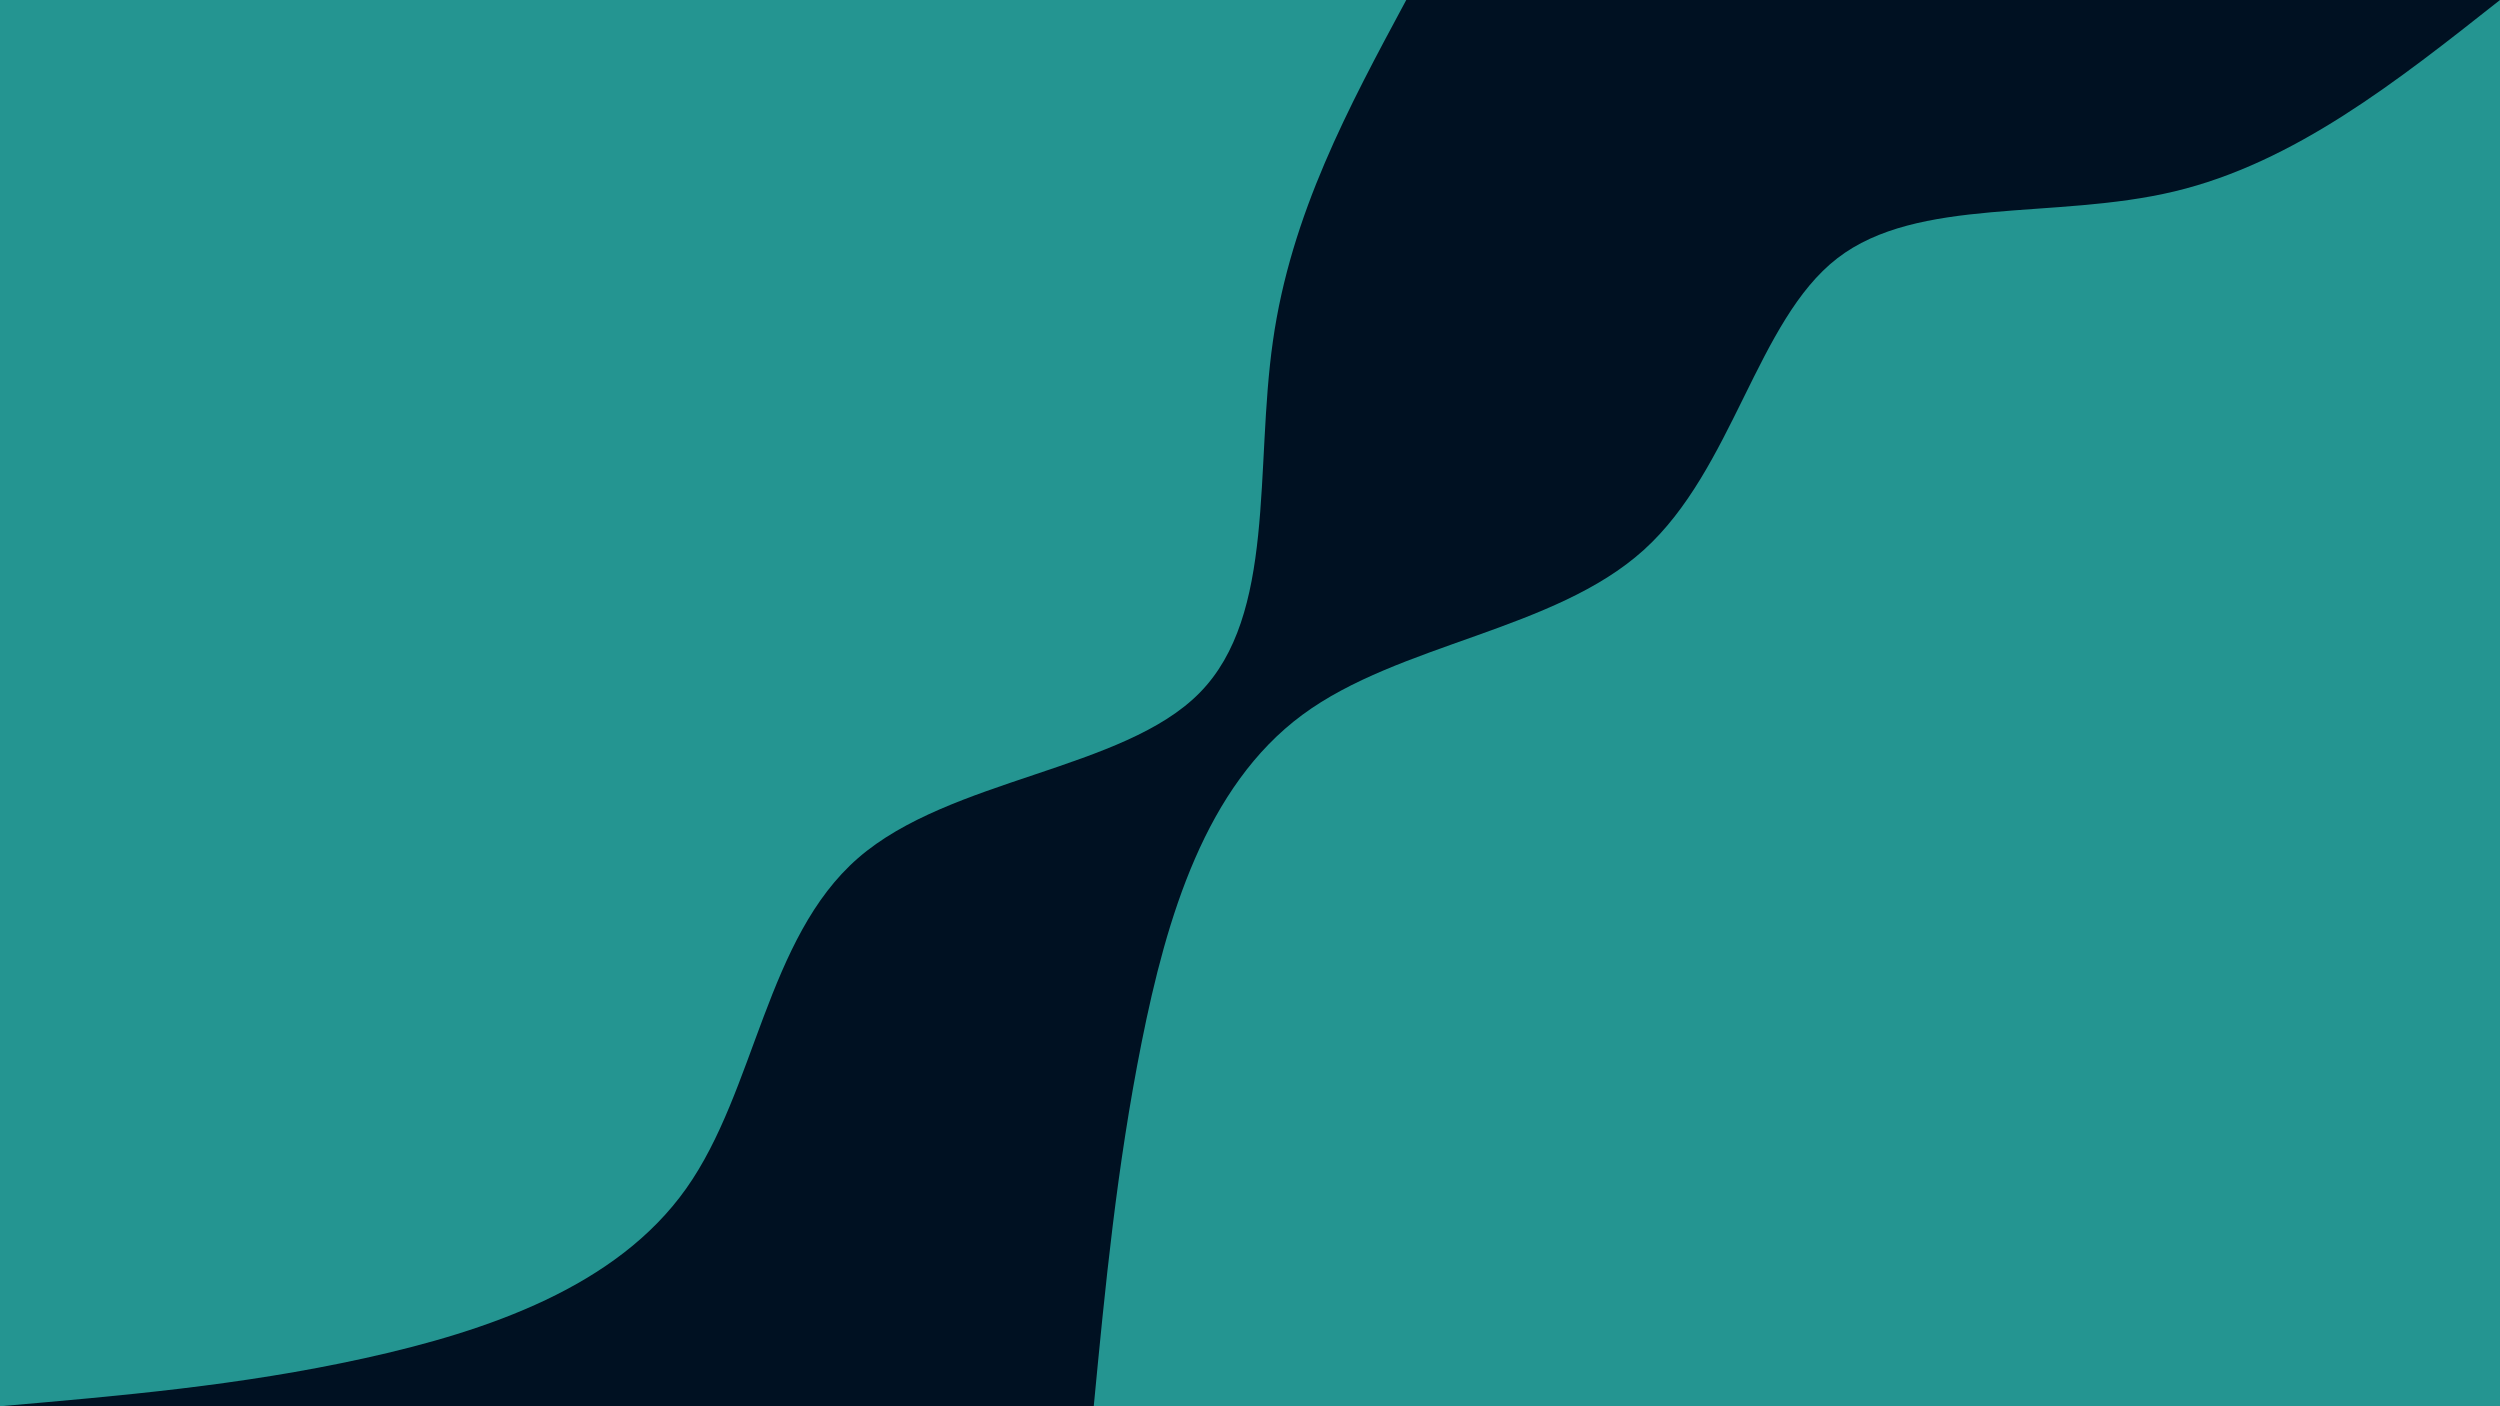 <svg id="visual" viewBox="0 0 960 540" width="960" height="540" xmlns="http://www.w3.org/2000/svg" xmlns:xlink="http://www.w3.org/1999/xlink" version="1.1"><rect x="0" y="0" width="960" height="540" fill="#00112200"></rect><defs><linearGradient id="grad1_0" x1="43.8%" y1="100%" x2="100%" y2="0%"><stop offset="14.444%" stop-color="#00112200" stop-opacity="1"></stop><stop offset="85.556%" stop-color="#00112200" stop-opacity="1"></stop></linearGradient></defs><defs><linearGradient id="grad2_0" x1="0%" y1="100%" x2="56.3%" y2="0%"><stop offset="14.444%" stop-color="#00112200" stop-opacity="1"></stop><stop offset="85.556%" stop-color="#00112200" stop-opacity="1"></stop></linearGradient></defs><g transform="translate(960, 540)"><path d="M-540 0C-535.6 -45.9 -531.2 -91.7 -521.6 -139.8C-512 -187.8 -497.1 -238 -459.9 -265.5C-422.7 -293 -363.1 -297.8 -328.8 -328.8C-294.5 -359.8 -285.4 -416.9 -254.5 -440.8C-223.6 -464.7 -171 -455.5 -125 -466.5C-79 -477.5 -39.5 -508.8 0 -540L0 0Z" fill="#249591"></path></g><g transform="translate(0, 0)"><path d="M540 0C517.9 41.1 495.7 82.2 488.8 131C481.8 179.8 490 236.2 460.7 266C431.5 295.8 364.8 298.8 329.5 329.5C294.2 360.2 290.2 418.7 263.5 456.4C236.8 494.1 187.5 511.1 139.8 521.6C92.1 532.1 46 536 0 540L0 0Z" fill="#249591"></path></g></svg>